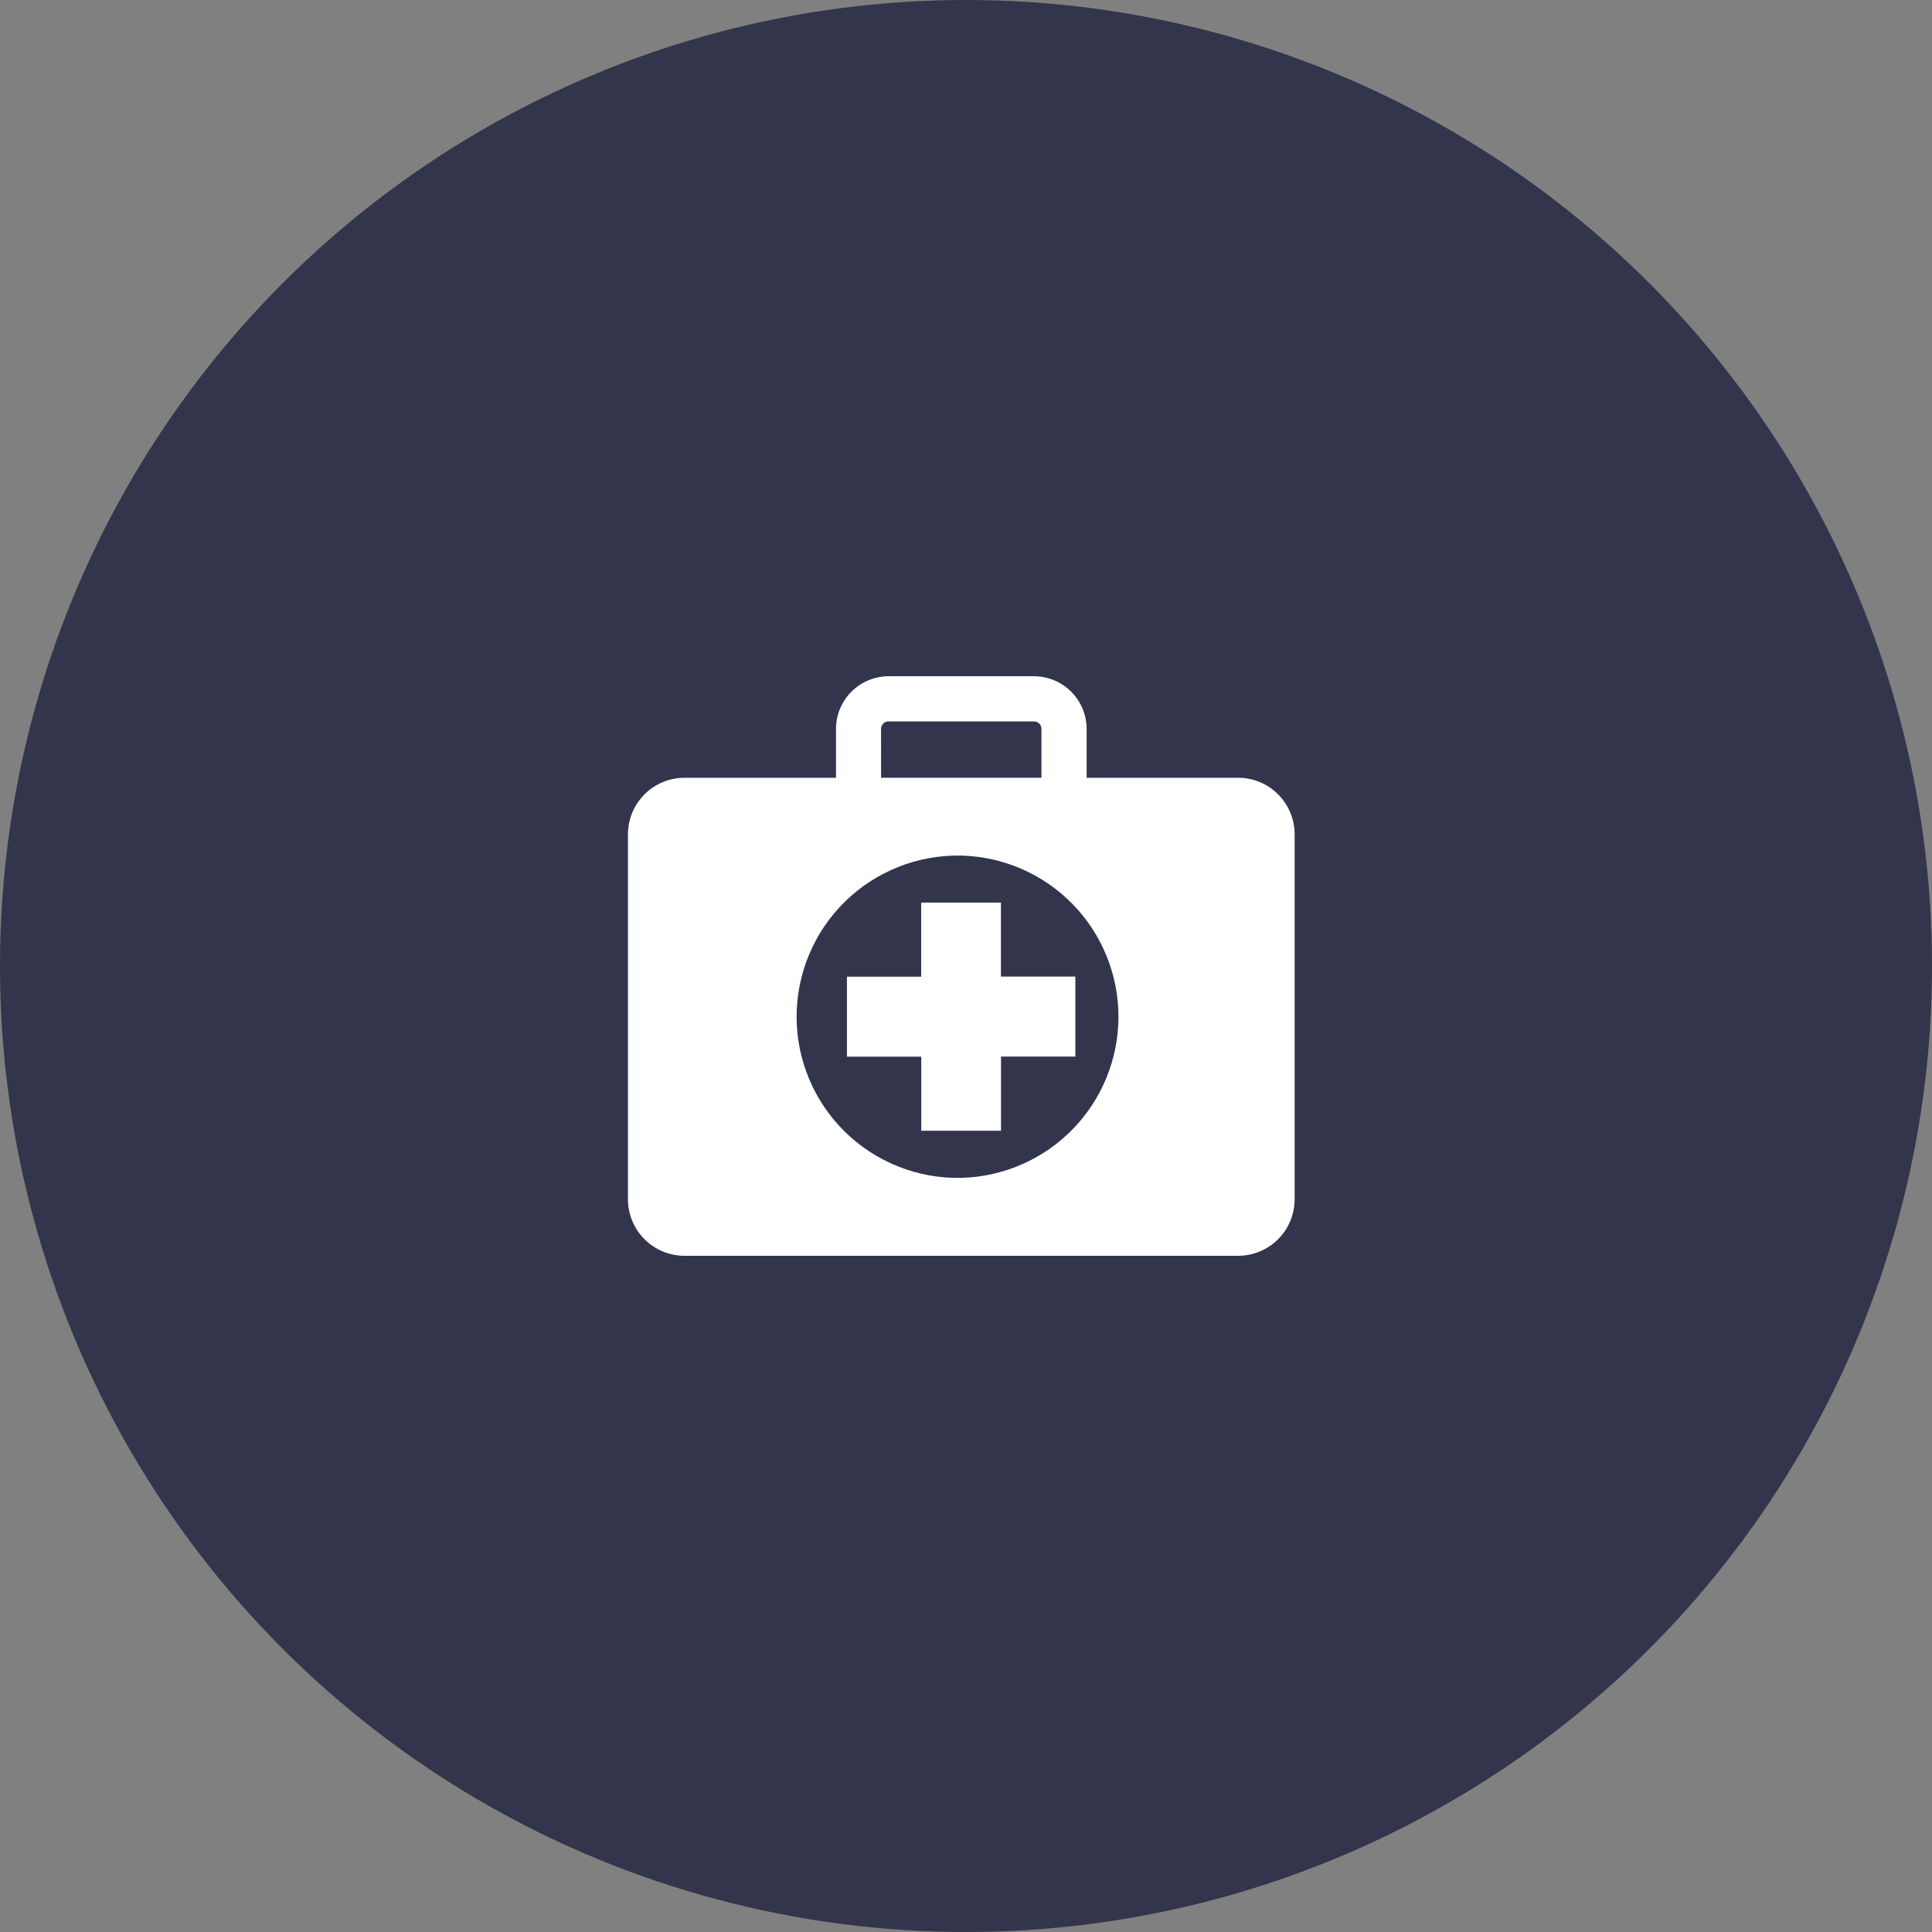 <svg width="80" height="80" viewBox="0 0 80 80" fill="none" xmlns="http://www.w3.org/2000/svg">
<rect x="0" y="0" width="80" height="80" fill="#808080" stroke="none"/>
<circle cx="40" cy="40" r="40" fill="#32354B"/>
<g clip-path="url(#clip0_54_22)">
<path d="M51.259 32.206H44.995V30.183C44.995 29.604 44.764 29.05 44.355 28.641C43.946 28.232 43.392 28.002 42.813 28.001H36.798C36.219 28.002 35.665 28.232 35.256 28.641C34.847 29.05 34.617 29.604 34.616 30.183V32.206H28.344C27.723 32.206 27.127 32.453 26.688 32.892C26.249 33.331 26.002 33.927 26.002 34.548V49.658C26.002 50.279 26.249 50.875 26.688 51.314C27.127 51.753 27.723 52 28.344 52H51.266C51.887 52 52.483 51.753 52.922 51.314C53.361 50.875 53.608 50.279 53.608 49.658V34.547C53.608 33.926 53.361 33.33 52.922 32.891C52.483 32.452 51.887 32.205 51.266 32.205H51.259V32.206ZM36.483 30.182V30.18C36.483 30.01 36.621 29.872 36.791 29.872H42.817C42.987 29.872 43.124 30.01 43.124 30.179V32.205H36.484L36.483 30.182ZM39.802 48.773C38.914 48.792 38.031 48.633 37.205 48.306C36.379 47.98 35.626 47.491 34.991 46.87C34.357 46.248 33.852 45.507 33.508 44.688C33.163 43.869 32.986 42.989 32.986 42.101C32.986 41.213 33.163 40.333 33.508 39.514C33.852 38.695 34.356 37.953 34.991 37.332C35.626 36.71 36.378 36.222 37.204 35.895C38.03 35.568 38.913 35.409 39.801 35.428C41.542 35.47 43.198 36.192 44.415 37.438C45.631 38.685 46.312 40.357 46.313 42.099C46.313 43.841 45.632 45.514 44.416 46.76C43.2 48.007 41.544 48.729 39.803 48.772L39.802 48.773Z" fill="white"/>
<path d="M41.446 37.374H38.144V40.442H35.07V43.754H38.148V46.822H41.45V43.75H44.528V40.438H41.446V37.374Z" fill="white"/>
</g>
<defs>
<clipPath id="clip0_54_22">
<rect width="28" height="24" fill="white" transform="translate(26 28)"/>
</clipPath>
</defs>
</svg>
